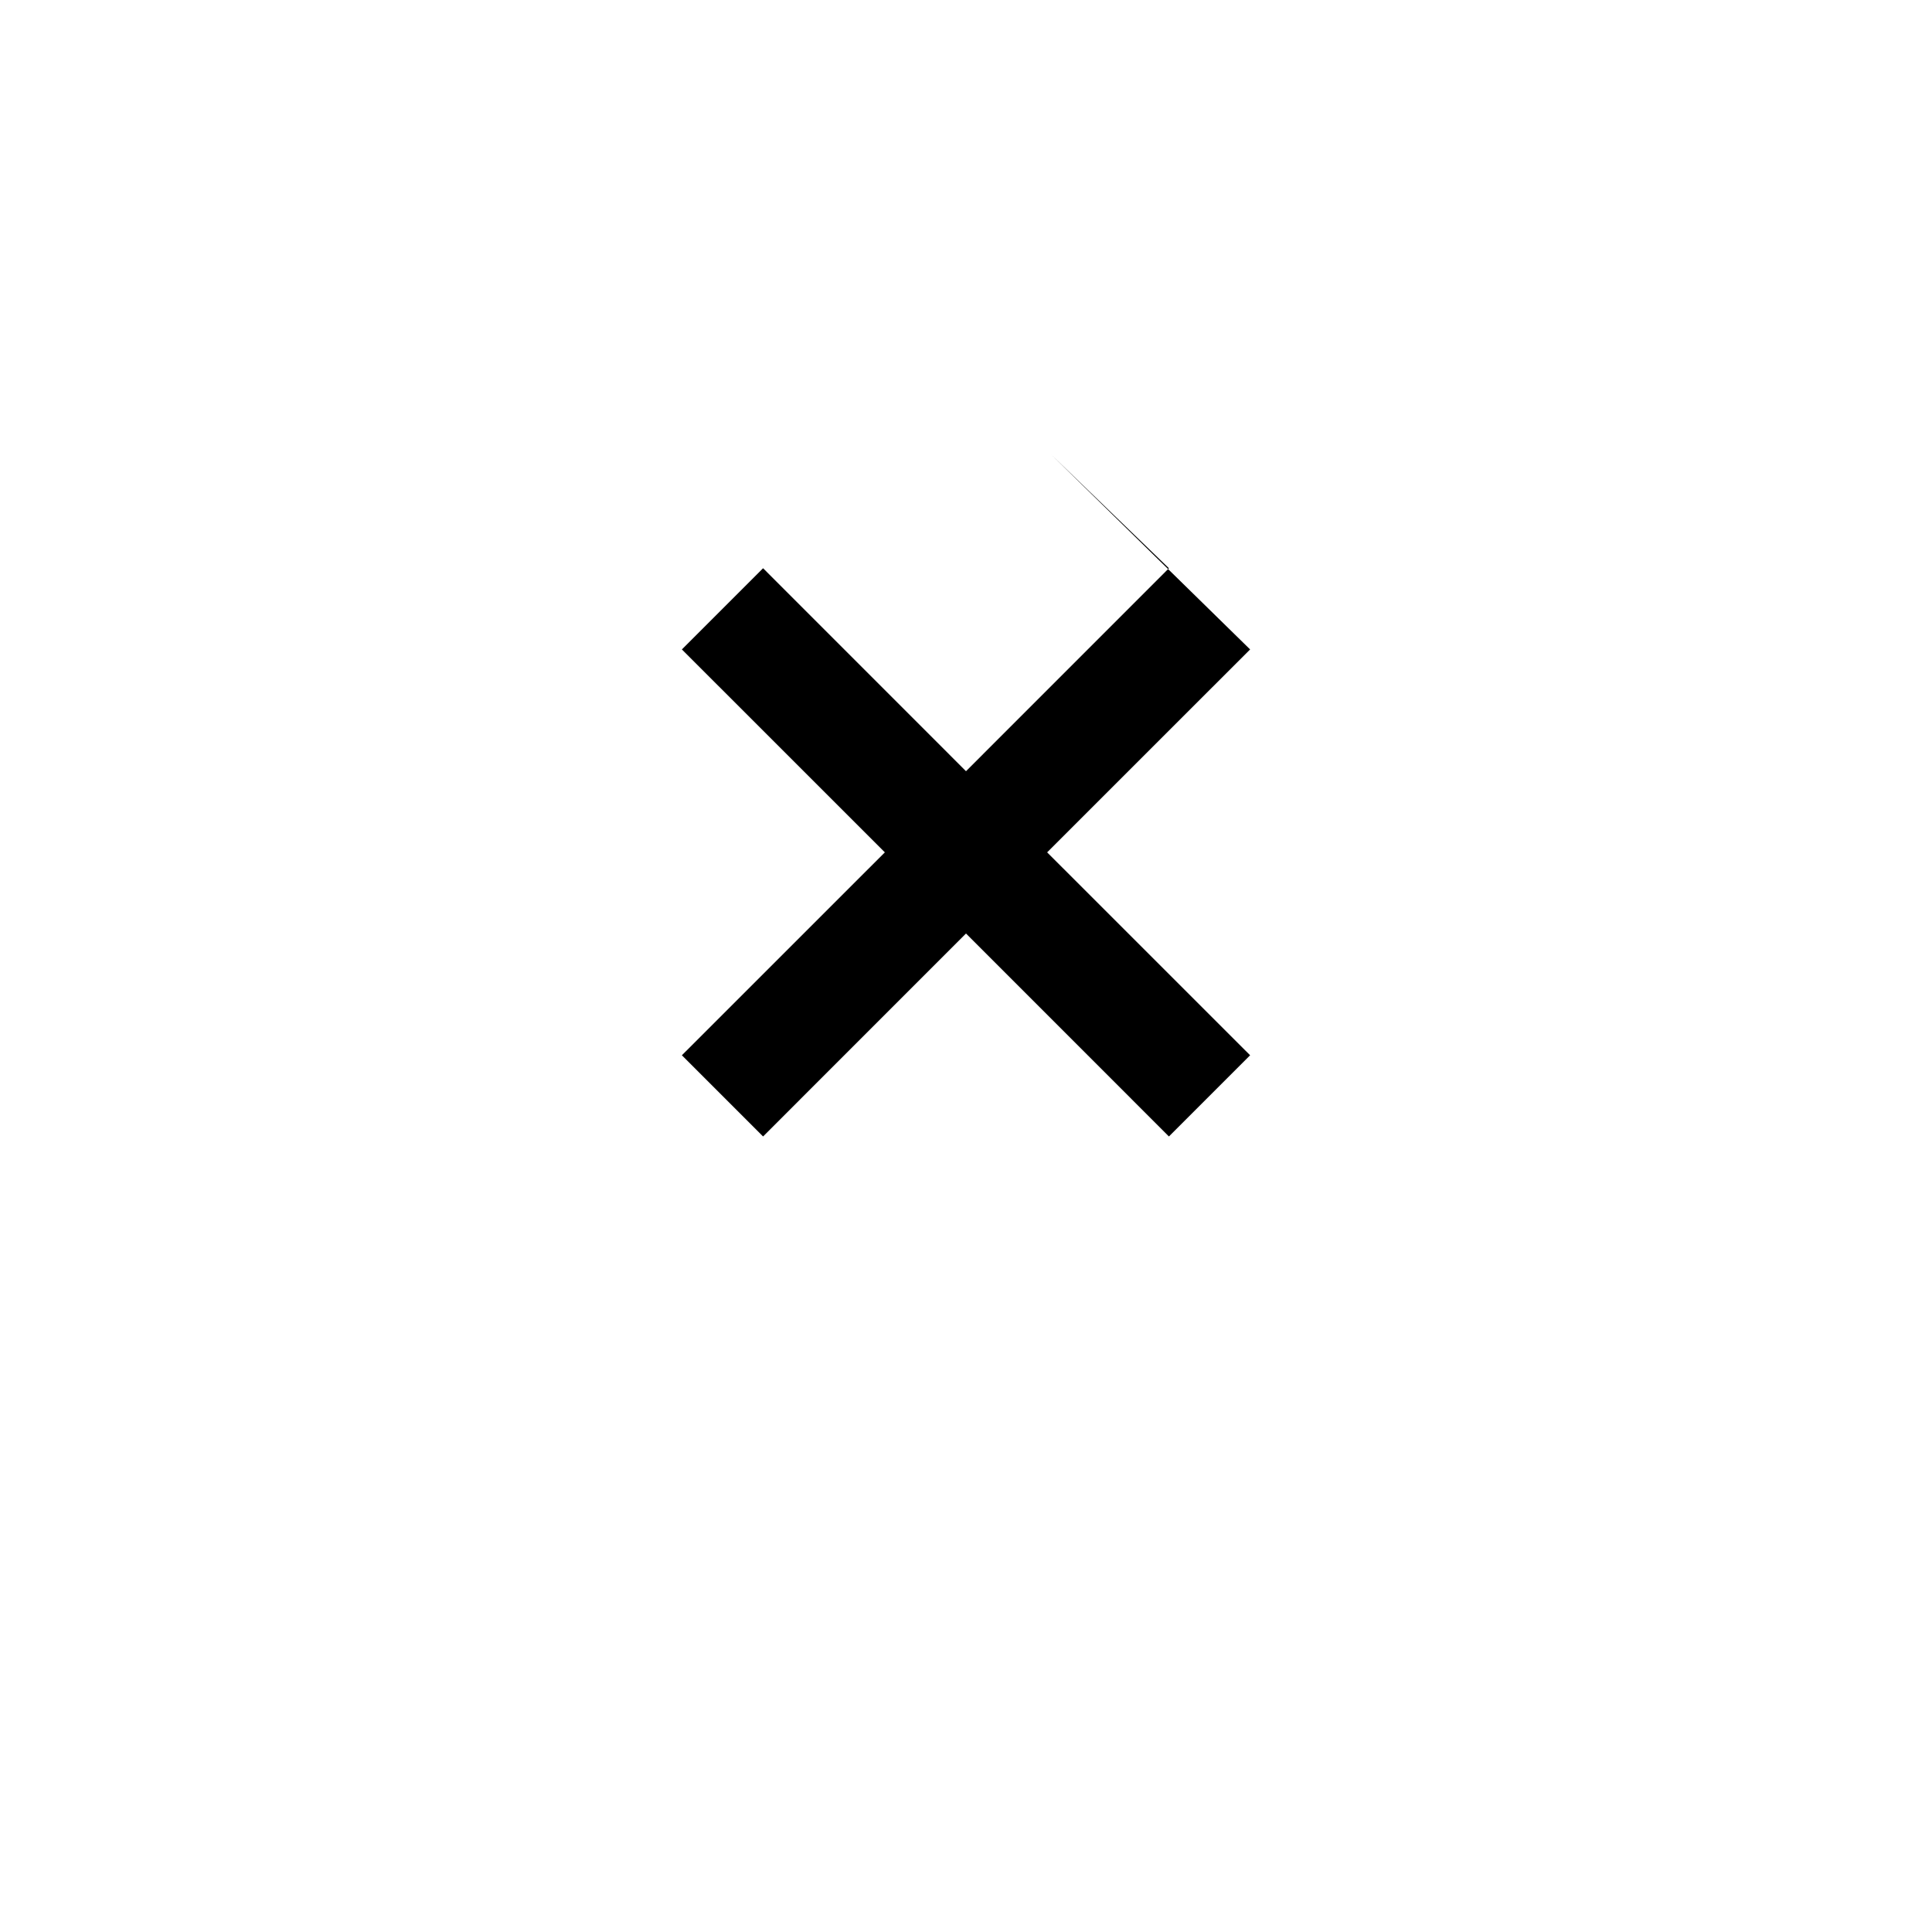 <svg width="1em" height="1em" viewBox="4 -3 16 34" fill="none" xmlns="http://www.w3.org/2000/svg" >
    <path
        d="M13.5 5L17 8.429 13.428 12 17 15.571 15.571 17 12 13.428 8.429 17 7 15.571 10.572 12 7 8.429 8.429 7 12 10.572 15.571 7Z"
        fill="currentColor"
    />
</svg>